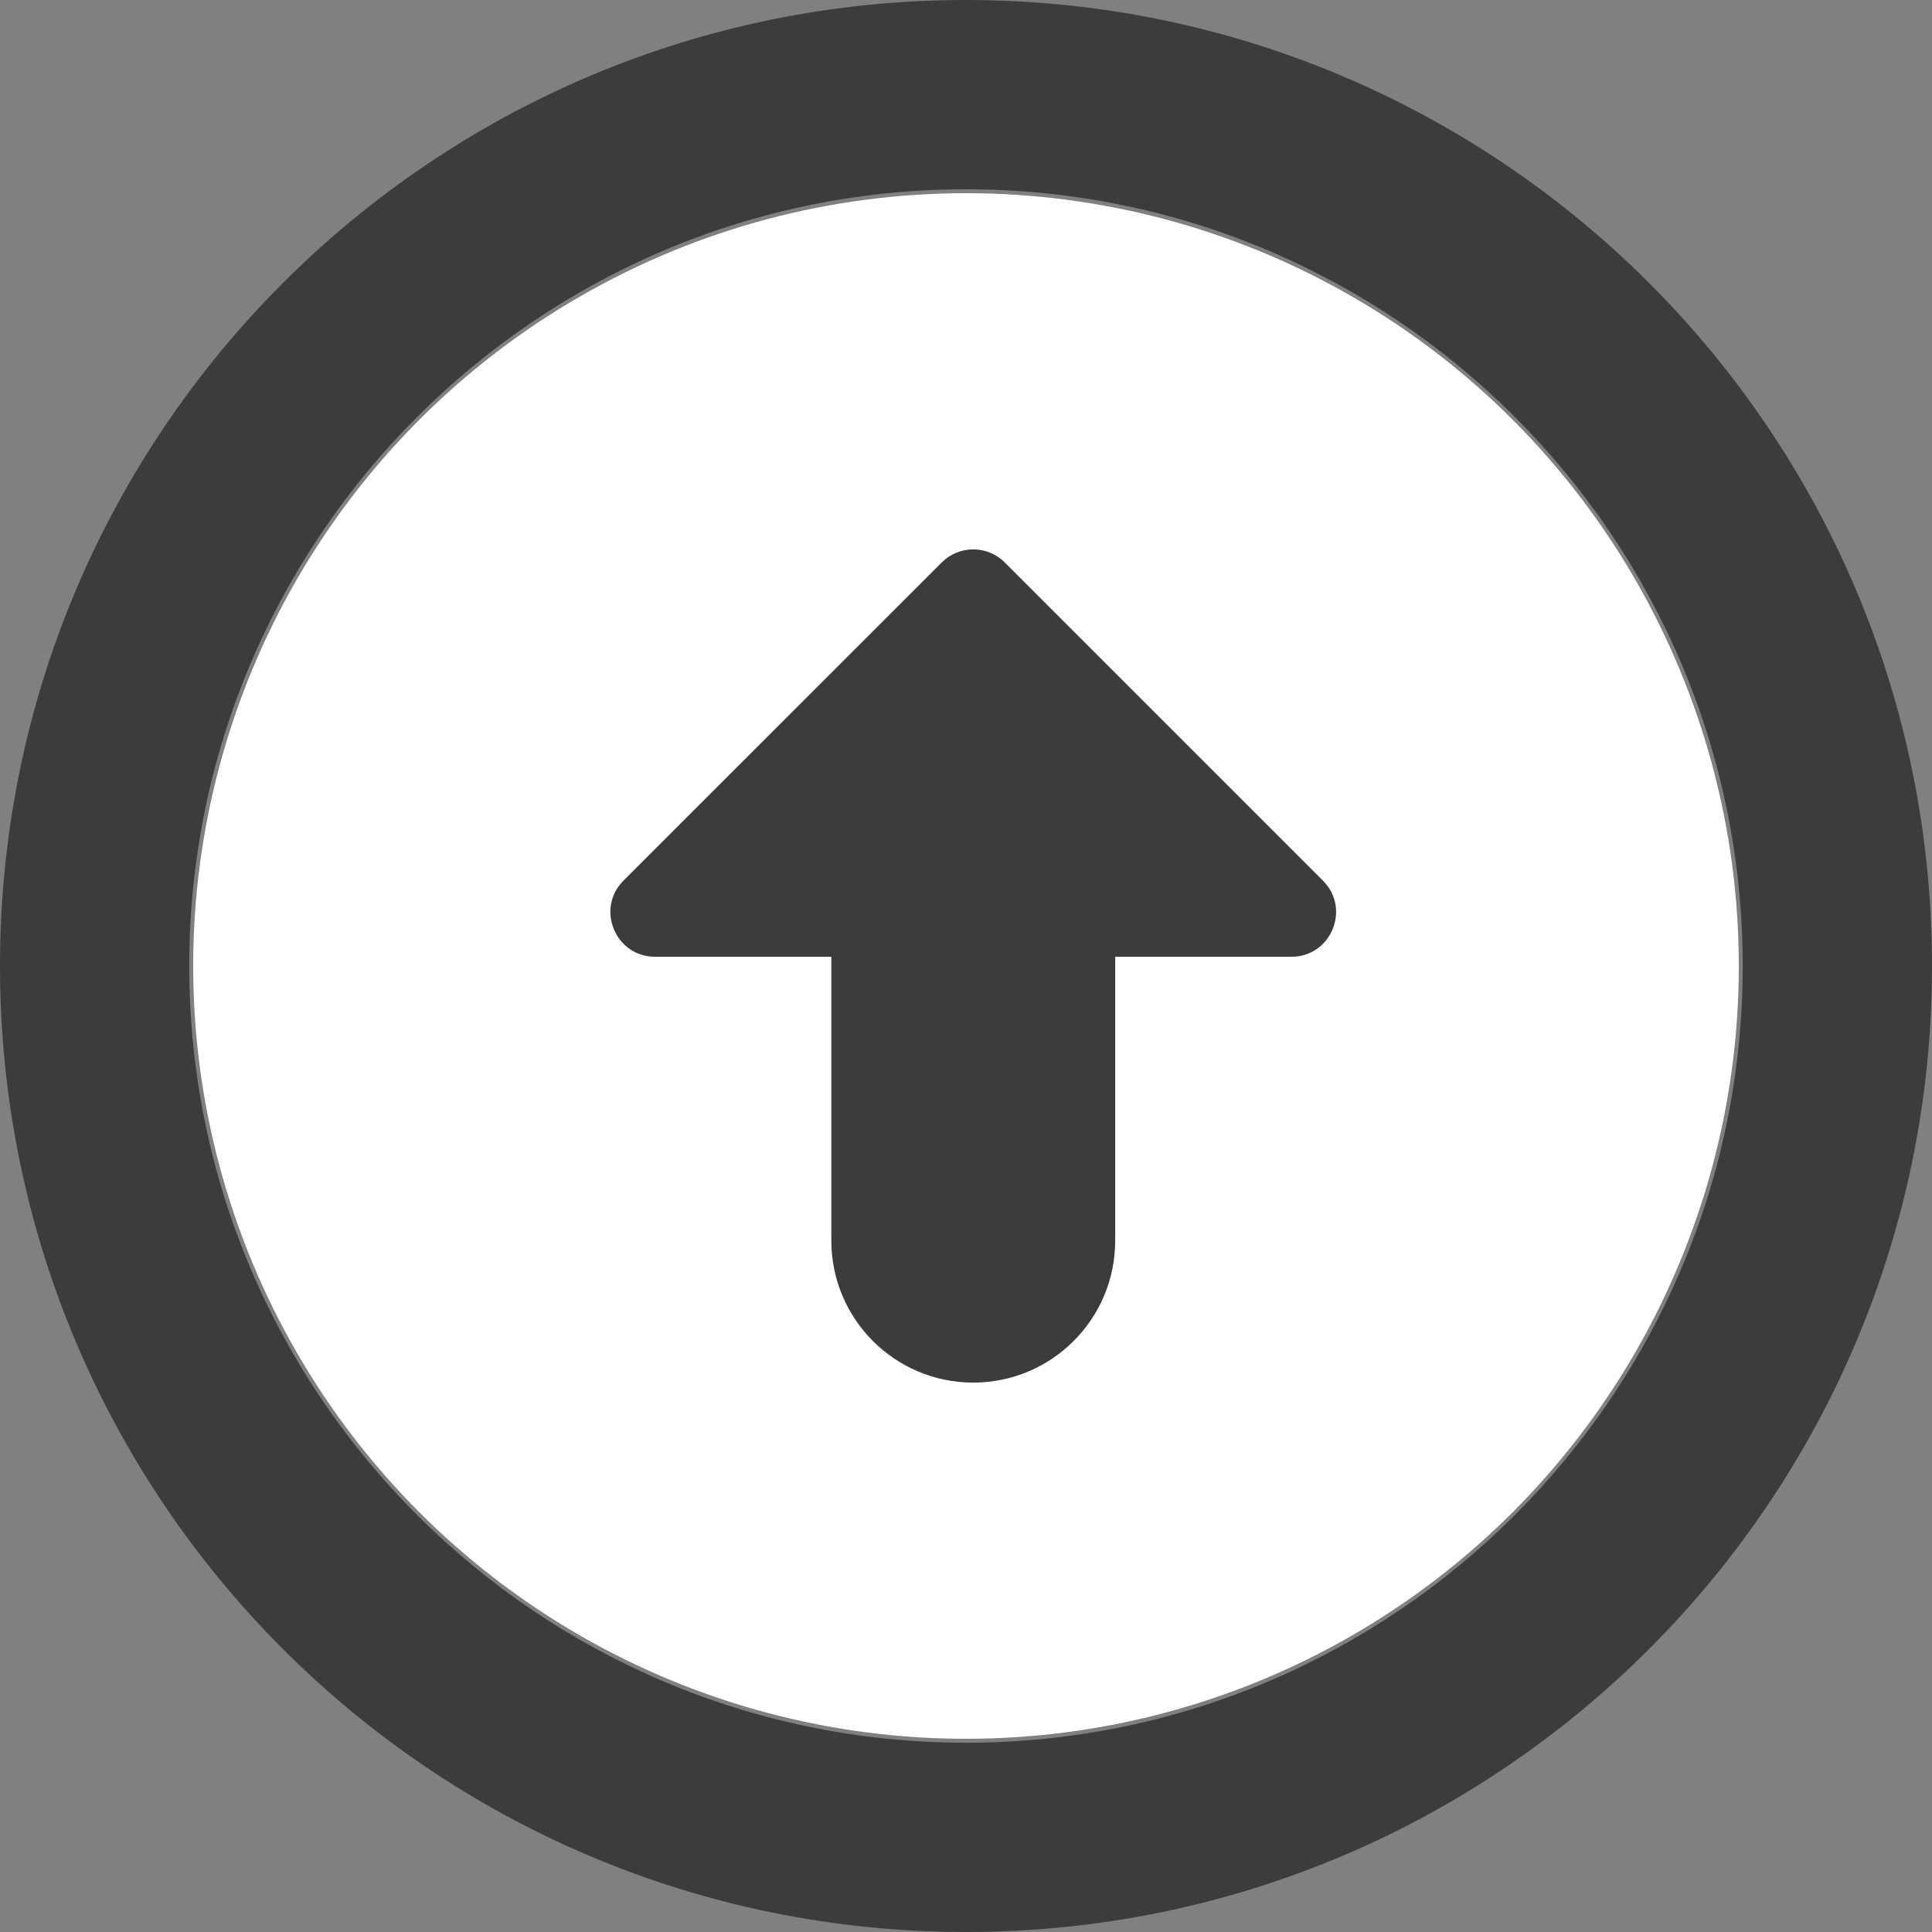<svg width="40" height="40" viewBox="0 0 40 40" fill="none" xmlns="http://www.w3.org/2000/svg">
<rect x="0" y="0" width="40" height="40" fill="#808080" stroke="none"/>
<circle cx="20" cy="20" r="16" fill="white"/>
<path d="M12.909 18.232L19.497 11.645C19.858 11.284 20.442 11.284 20.803 11.645L27.39 18.232C27.972 18.814 27.56 19.809 26.737 19.809L23.089 19.809L23.089 25.687C23.089 27.31 21.773 28.625 20.15 28.625C18.527 28.625 17.212 27.309 17.212 25.687L17.212 19.809L13.564 19.809C12.74 19.809 12.328 18.814 12.909 18.232L12.909 18.232Z" fill="#3C3C3C"/>
<path d="M3.918 20C3.918 11.133 11.133 3.919 20 3.919C28.867 3.919 36.081 11.133 36.081 20C36.081 28.867 28.867 36.081 20 36.081C11.133 36.081 3.918 28.867 3.918 20ZM2.38498e-07 20C1.06783e-07 31.045 8.954 40 20 40C31.045 40 40 31.045 40 20C40 8.955 31.045 3.70212e-07 20 2.38498e-07C8.955 1.06783e-07 3.70212e-07 8.955 2.38498e-07 20Z" fill="#3C3C3C"/>
</svg>
